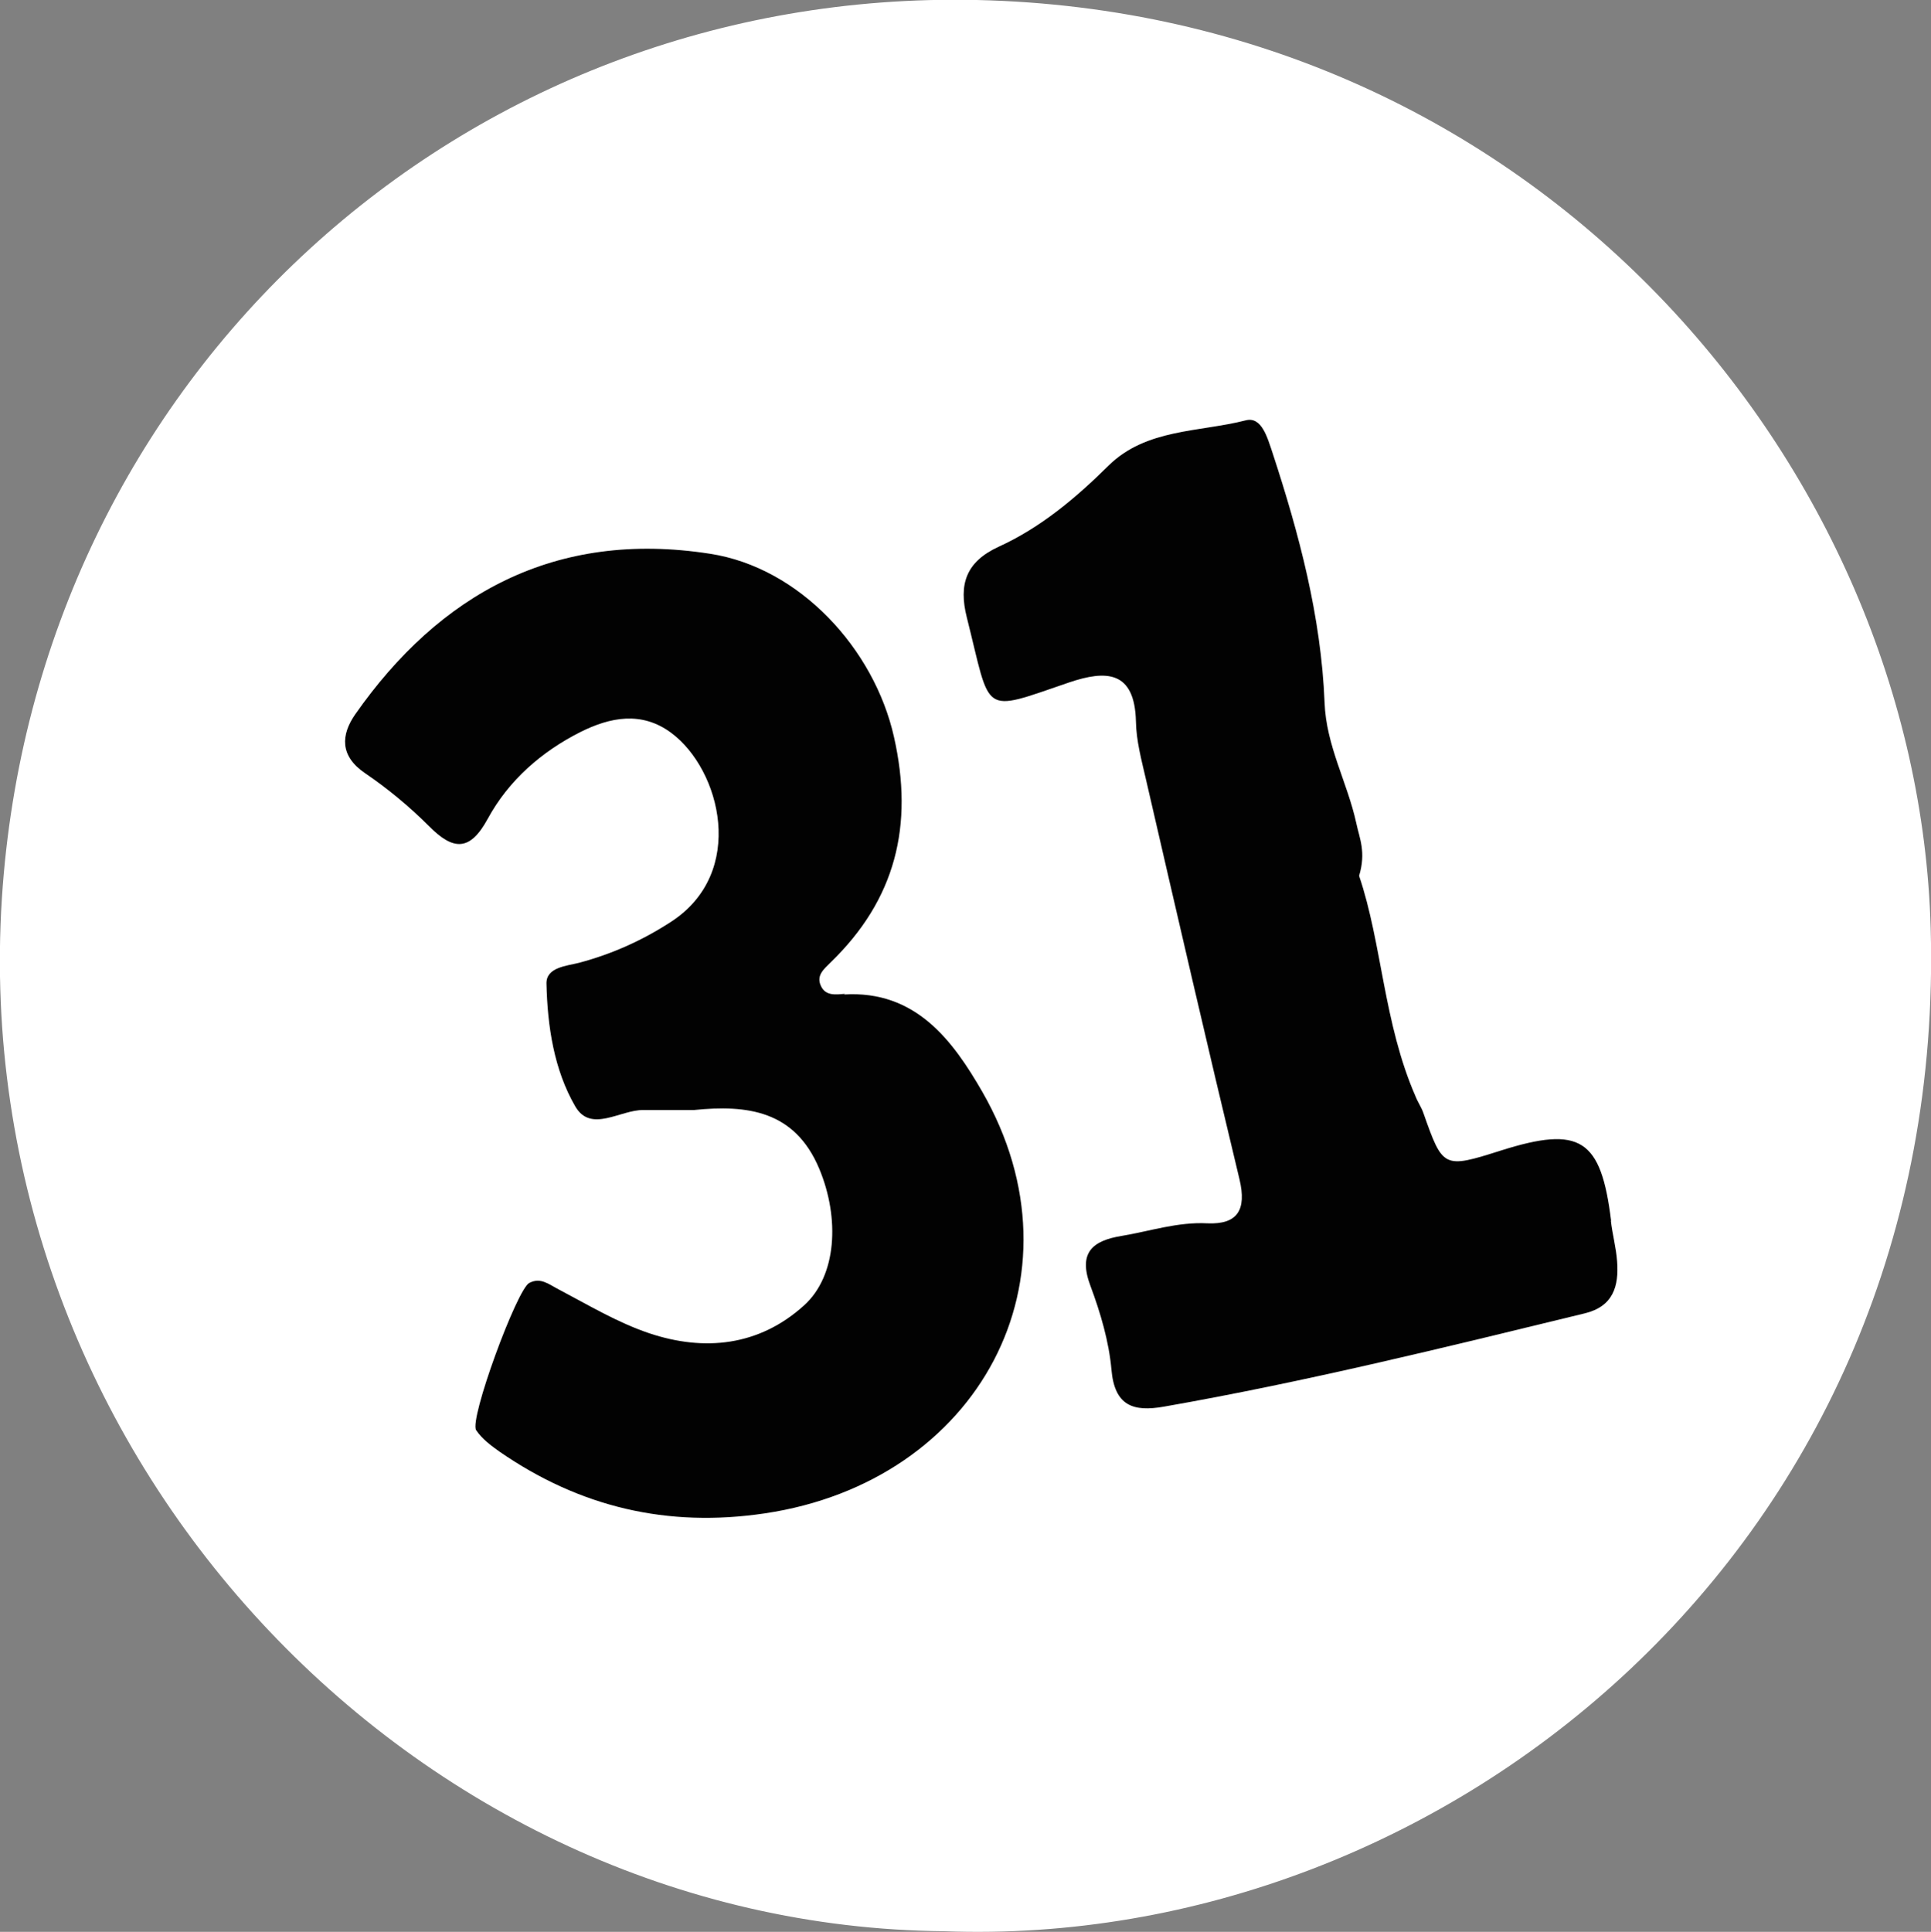 <?xml version="1.0" encoding="UTF-8"?><svg id="Layer_2" xmlns="http://www.w3.org/2000/svg" viewBox="0 0 61.52 61.54"><rect x="0" y="0" width="61.52" height="61.54" fill="#808080" stroke="none"/><defs><style>.cls-1{fill:#020202;}.cls-1,.cls-2{stroke-width:0px;}.cls-2{fill:#fff;}</style></defs><g id="_31"><path id="bg" class="cls-2" d="m61.51,29.57C61.1,14.83,48.91.4,31.12,0,14.74-.36,1.13,12.01.06,28.62c-1.14,17.77,13.15,32.75,30.02,32.9,15.94.6,31.98-12.31,31.43-31.95Z"/><path id="num" class="cls-1" d="m26.92,31.66c-.28.02-.62.08-.77-.26-.15-.33.1-.53.31-.74,2.07-2,2.66-4.36,2.02-7.19-.63-2.8-3-5.39-5.86-5.83-4.94-.77-8.62,1.29-11.3,5.11-.46.66-.5,1.33.31,1.88.72.49,1.41,1.06,2.03,1.68.78.79,1.31.82,1.88-.23.67-1.23,1.72-2.14,2.95-2.76.94-.47,1.95-.68,2.9.03,1.57,1.17,2.41,4.45-.02,6.02-.91.59-1.87,1.02-2.92,1.3-.39.1-1.05.14-1.04.66.03,1.36.24,2.75.92,3.92.5.85,1.43.1,2.17.11.54,0,1.07,0,1.61,0,1.69-.17,3.21.01,3.99,1.87.66,1.58.56,3.42-.49,4.36-1.43,1.29-3.17,1.47-4.93.88-1.01-.34-1.94-.9-2.89-1.4-.31-.16-.57-.39-.93-.2-.39.2-1.92,4.35-1.69,4.69.18.27.47.49.74.68,2.56,1.77,5.35,2.43,8.45,1.97,6.82-1.01,10.34-7.51,6.93-13.44-.93-1.61-2.11-3.23-4.4-3.09Z"/><path id="num-2" class="cls-1" d="m51.33,38.9c-.32-2.62-.98-3.05-3.51-2.25-1.83.58-1.85.57-2.47-1.19-.06-.18-.18-.35-.25-.53-1.02-2.33-1.07-4.88-1.8-7.03.23-.76.01-1.2-.09-1.68-.28-1.29-.96-2.46-1.01-3.84-.11-2.74-.81-5.37-1.66-7.96-.16-.47-.34-1.16-.85-1.03-1.48.38-3.17.26-4.37,1.44-1.05,1.04-2.17,1.98-3.51,2.59-1.04.48-1.27,1.2-1.01,2.24.79,3.13.42,3.05,3.26,2.08,1.18-.4,2.09-.38,2.13,1.24.01.62.18,1.24.32,1.85.98,4.25,1.96,8.5,2.98,12.74.23.97-.06,1.44-1.02,1.4-.95-.05-1.83.25-2.73.4-.93.15-1.4.53-1,1.59.32.86.59,1.77.67,2.67.1,1.16.7,1.35,1.67,1.18,4.51-.79,8.96-1.89,13.4-2.97.92-.22,1.1-.87,1.04-1.66-.03-.43-.15-.86-.2-1.3Z"/></g></svg>